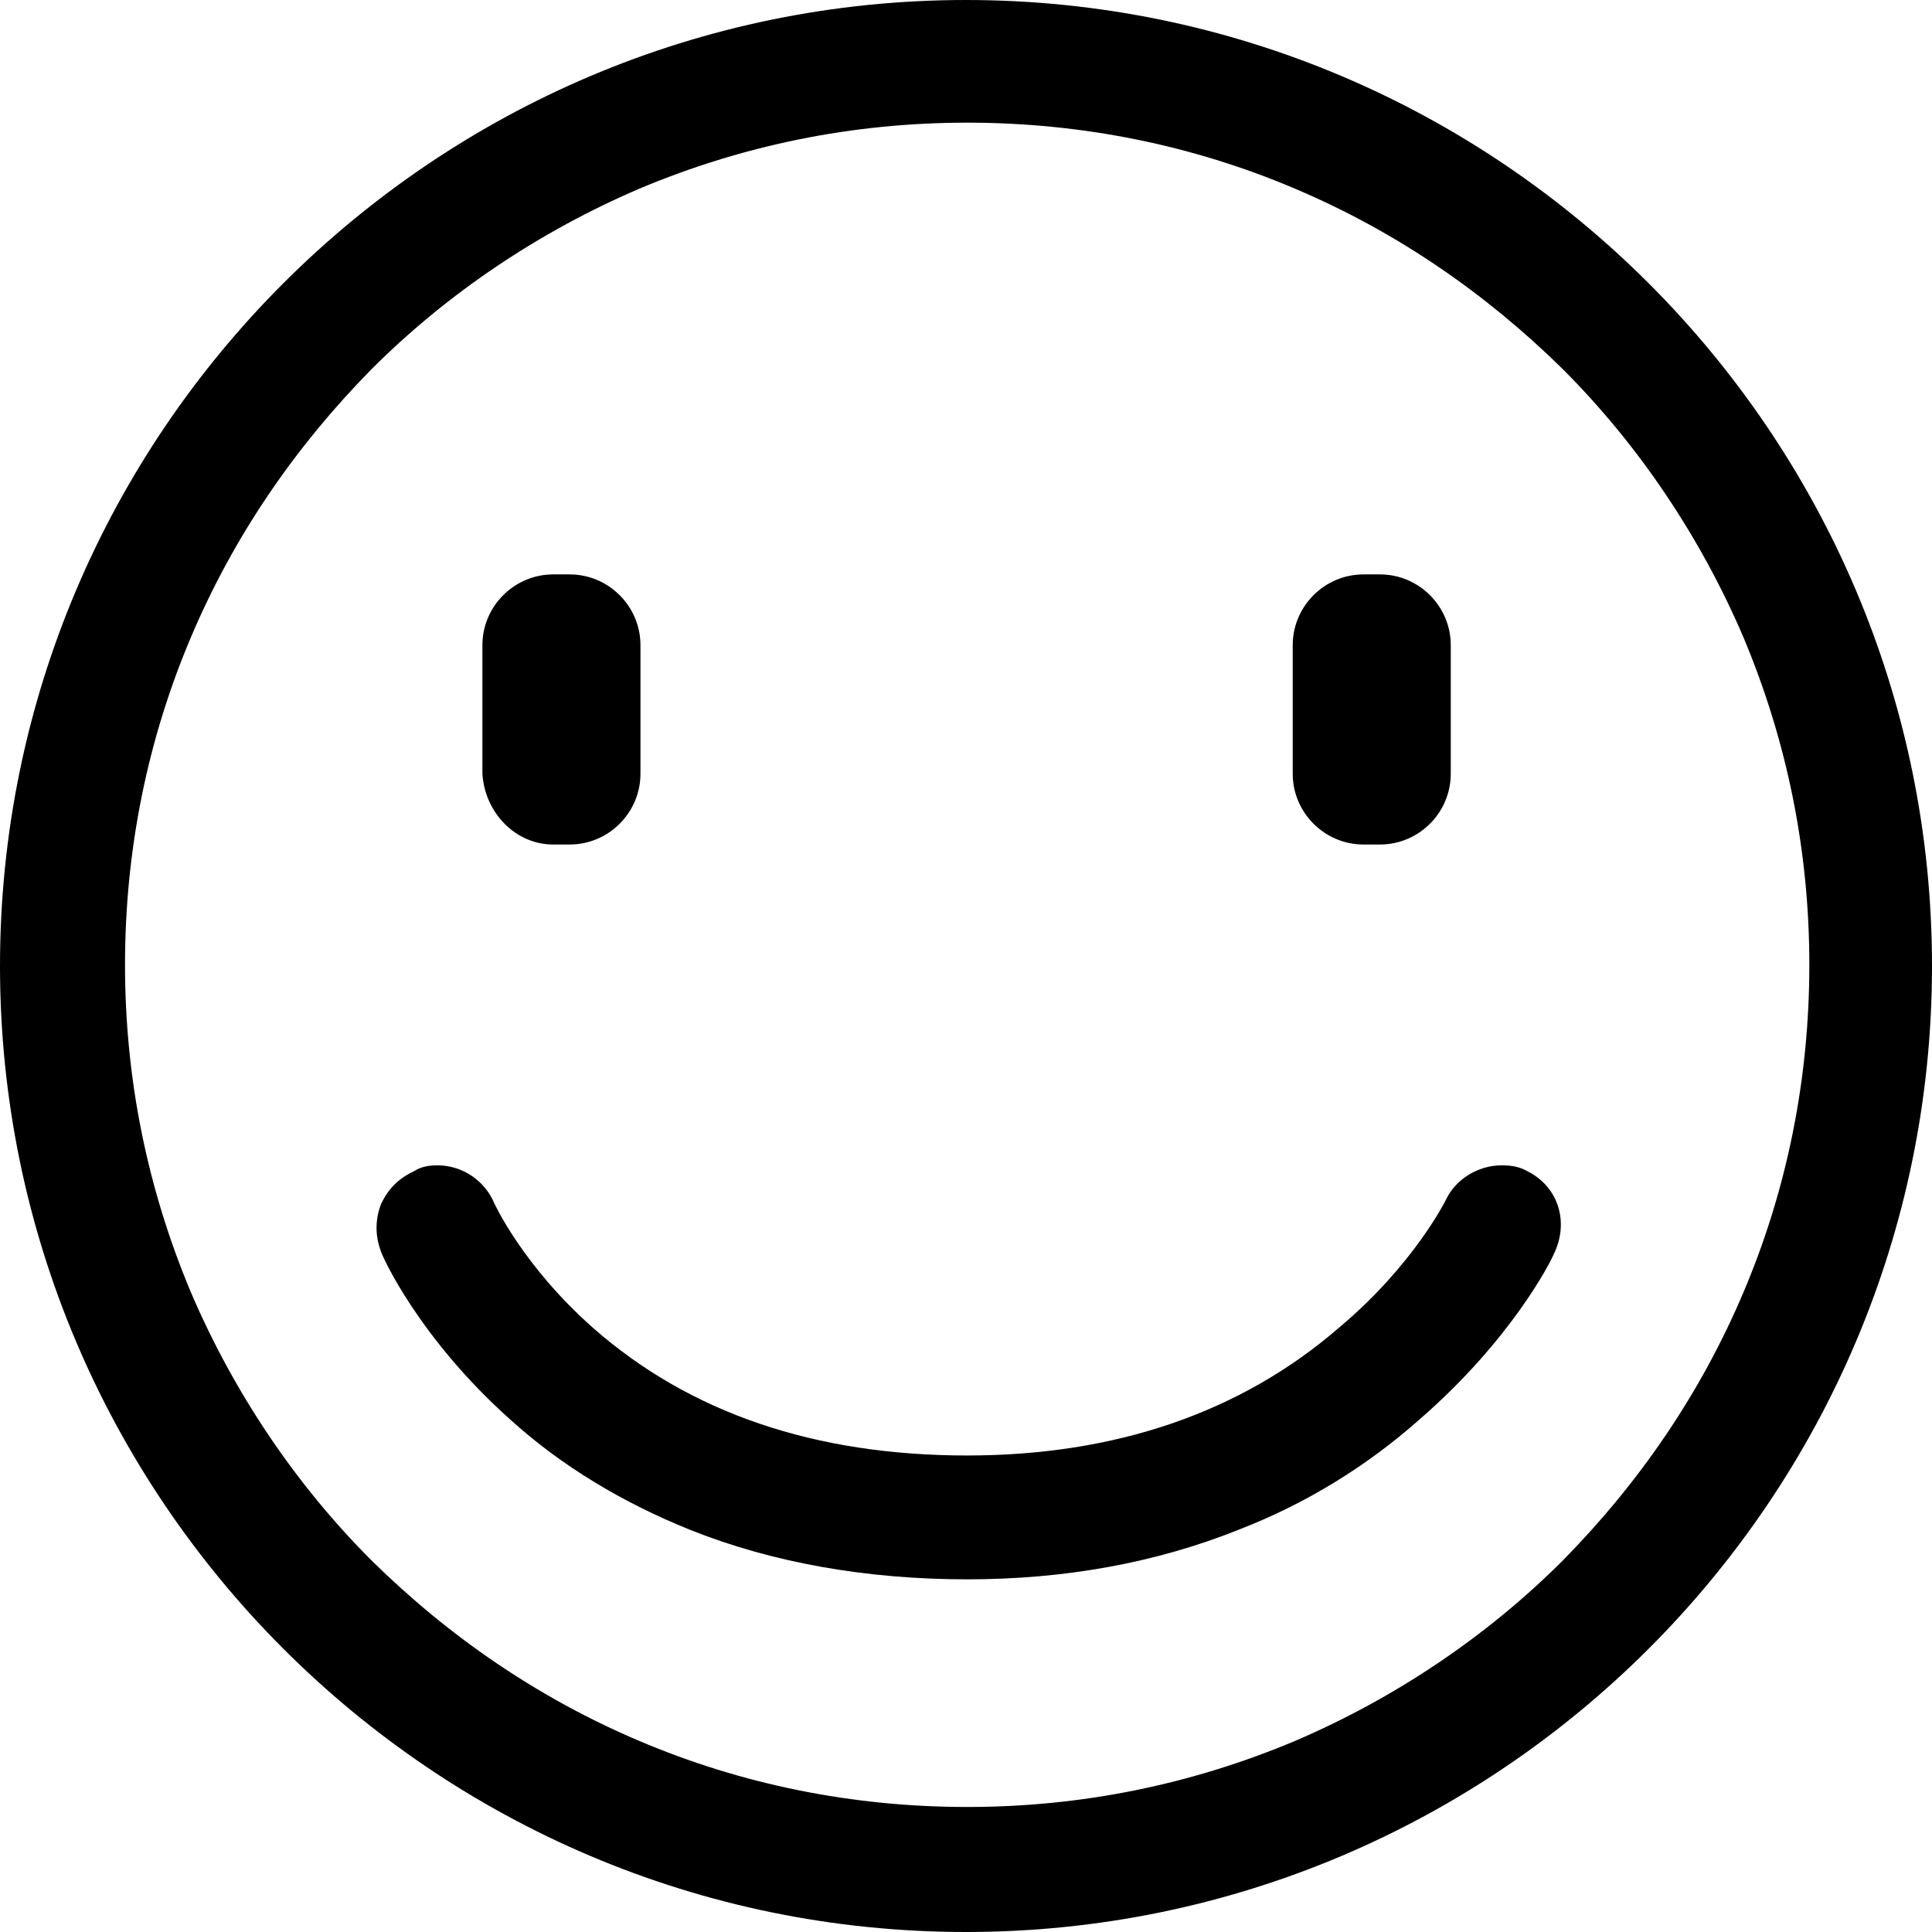 <?xml version="1.0" standalone="no"?><!DOCTYPE svg PUBLIC "-//W3C//DTD SVG 1.1//EN" "http://www.w3.org/Graphics/SVG/1.1/DTD/svg11.dtd"><svg t="1550981620559" class="icon" style="" viewBox="0 0 1024 1024" version="1.1" xmlns="http://www.w3.org/2000/svg" p-id="3761" xmlns:xlink="http://www.w3.org/1999/xlink" width="300" height="300"><defs><style type="text/css"></style></defs><path d="M512 0c-281.944 0-512 229.431-512 512 0 281.944 229.431 512 512 512 281.944 0 512-229.431 512-512s-230.056-512-512-512z m446.984 511.375c0 60.64-11.878 119.404-35.009 173.792-22.505 53.138-55.013 100.65-95.648 141.91-40.635 40.635-89.397 73.143-141.91 95.648-55.013 23.131-113.153 35.009-173.792 35.009s-119.404-11.878-173.792-35.009c-53.138-22.505-100.65-55.013-141.91-95.648-40.635-40.635-73.143-89.397-95.648-141.91-23.131-55.013-35.009-113.153-35.009-173.792s11.878-119.404 35.009-173.792c22.505-53.138 55.013-100.65 95.648-141.91 40.635-40.635 89.397-73.143 141.91-95.648 55.013-23.131 113.153-35.009 173.792-35.009s119.404 11.878 173.792 35.009c53.138 22.505 100.65 55.013 141.91 95.648 40.635 40.635 73.143 89.397 95.648 141.91 23.131 55.013 35.009 113.153 35.009 173.792z" p-id="3762"></path><path d="M809.573 620.777c-4.376-2.501-8.752-3.126-13.753-3.126-12.503 0-24.381 7.502-29.382 18.129 0 0-16.879 34.383-56.264 67.516-52.513 45.636-119.404 68.142-197.548 68.142-80.645 0-146.911-22.505-198.173-67.516-37.509-33.133-52.513-66.266-52.513-66.266-5.001-11.878-16.879-20.005-30.007-20.005-4.376 0-8.752 0.625-12.503 3.126-8.127 3.751-13.753 9.377-17.504 17.504-3.126 8.127-3.126 16.879 0 25.006 0.625 2.501 20.005 45.636 68.142 88.772 27.507 25.006 60.015 44.386 95.648 58.764 43.761 17.504 93.773 26.256 146.911 26.256 51.888 0 100.024-8.752 143.785-26.256 35.634-13.753 68.142-33.758 96.274-58.764 48.137-41.885 68.767-82.52 70.642-86.896 8.752-17.504 2.501-36.259-13.753-44.386zM293.197 447.609h8.752c20.63 0 37.509-16.879 37.509-37.509v-68.142c0-20.63-16.879-37.509-37.509-37.509h-8.752c-20.63 0-37.509 16.879-37.509 37.509v68.142c1.25 20.63 17.504 37.509 37.509 37.509zM722.676 447.609h8.752c20.63 0 37.509-16.879 37.509-37.509v-68.142c0-20.63-16.879-37.509-37.509-37.509h-8.752c-20.63 0-37.509 16.879-37.509 37.509v68.142c0 20.63 16.879 37.509 37.509 37.509z" p-id="3763"></path></svg>